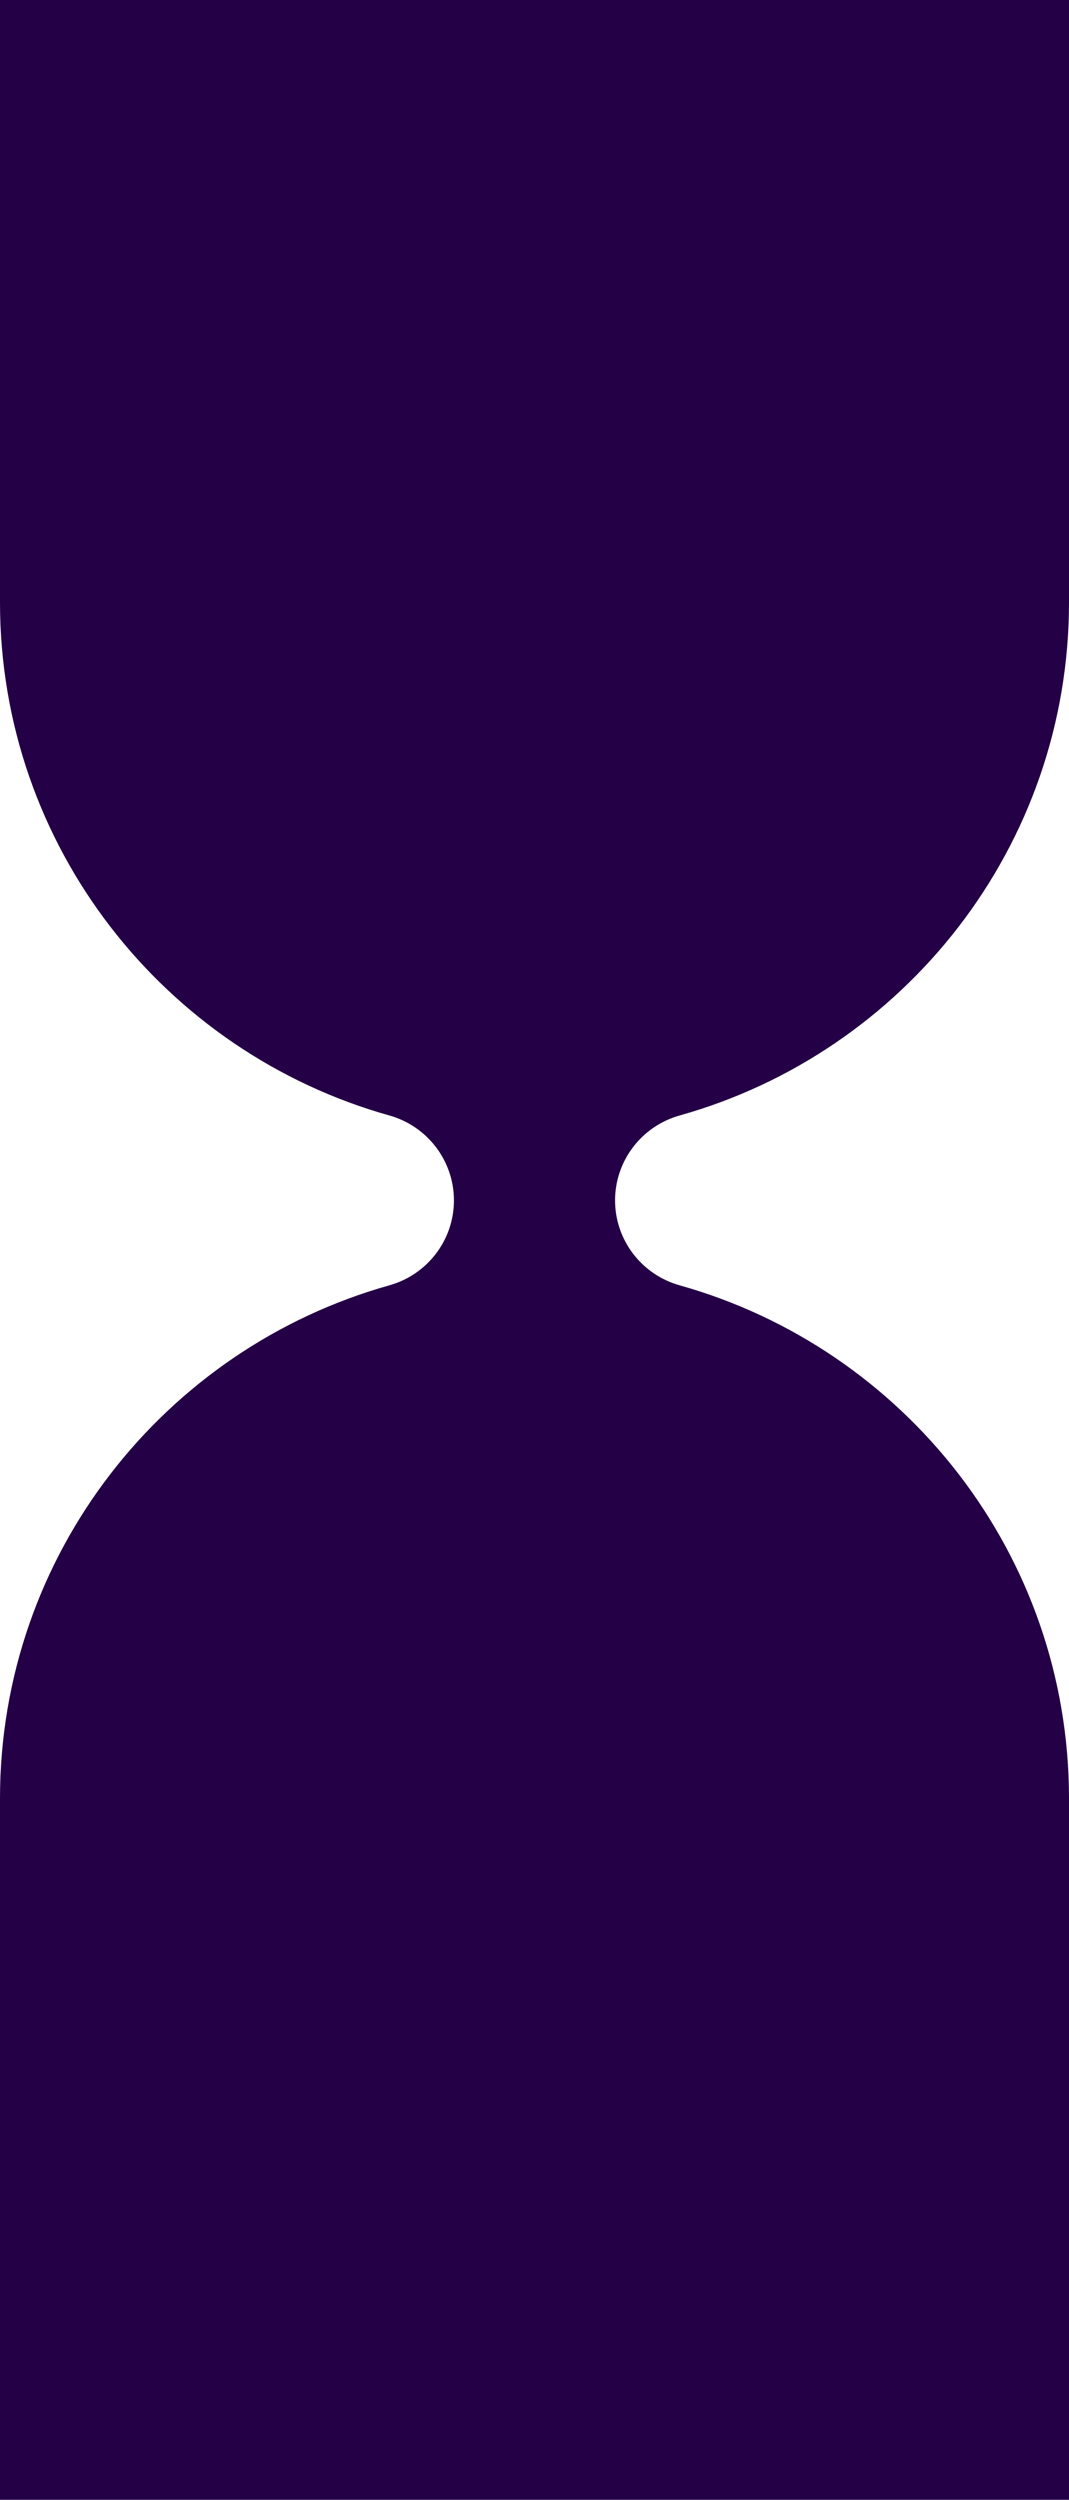 <svg width="409" height="956" viewBox="0 0 409 956" fill="none" xmlns="http://www.w3.org/2000/svg">
<path d="M235.325 459.072C235.325 474.202 245.44 487.454 260.047 491.555C345.997 515.686 409 594.419 409 687.823V956H0L1.17123e-10 687.823C1.17123e-10 594.419 63.003 515.686 148.953 491.555C163.56 487.454 173.675 474.204 173.675 459.072C173.675 443.942 163.56 430.689 148.953 426.588C63.003 402.46 1.17123e-10 323.724 1.17123e-10 230.32L1.30967e-10 -0.5H409V230.32C409 323.724 345.997 402.458 260.047 426.588C245.44 430.689 235.325 443.94 235.325 459.072Z" fill="#240046"/>
</svg>
